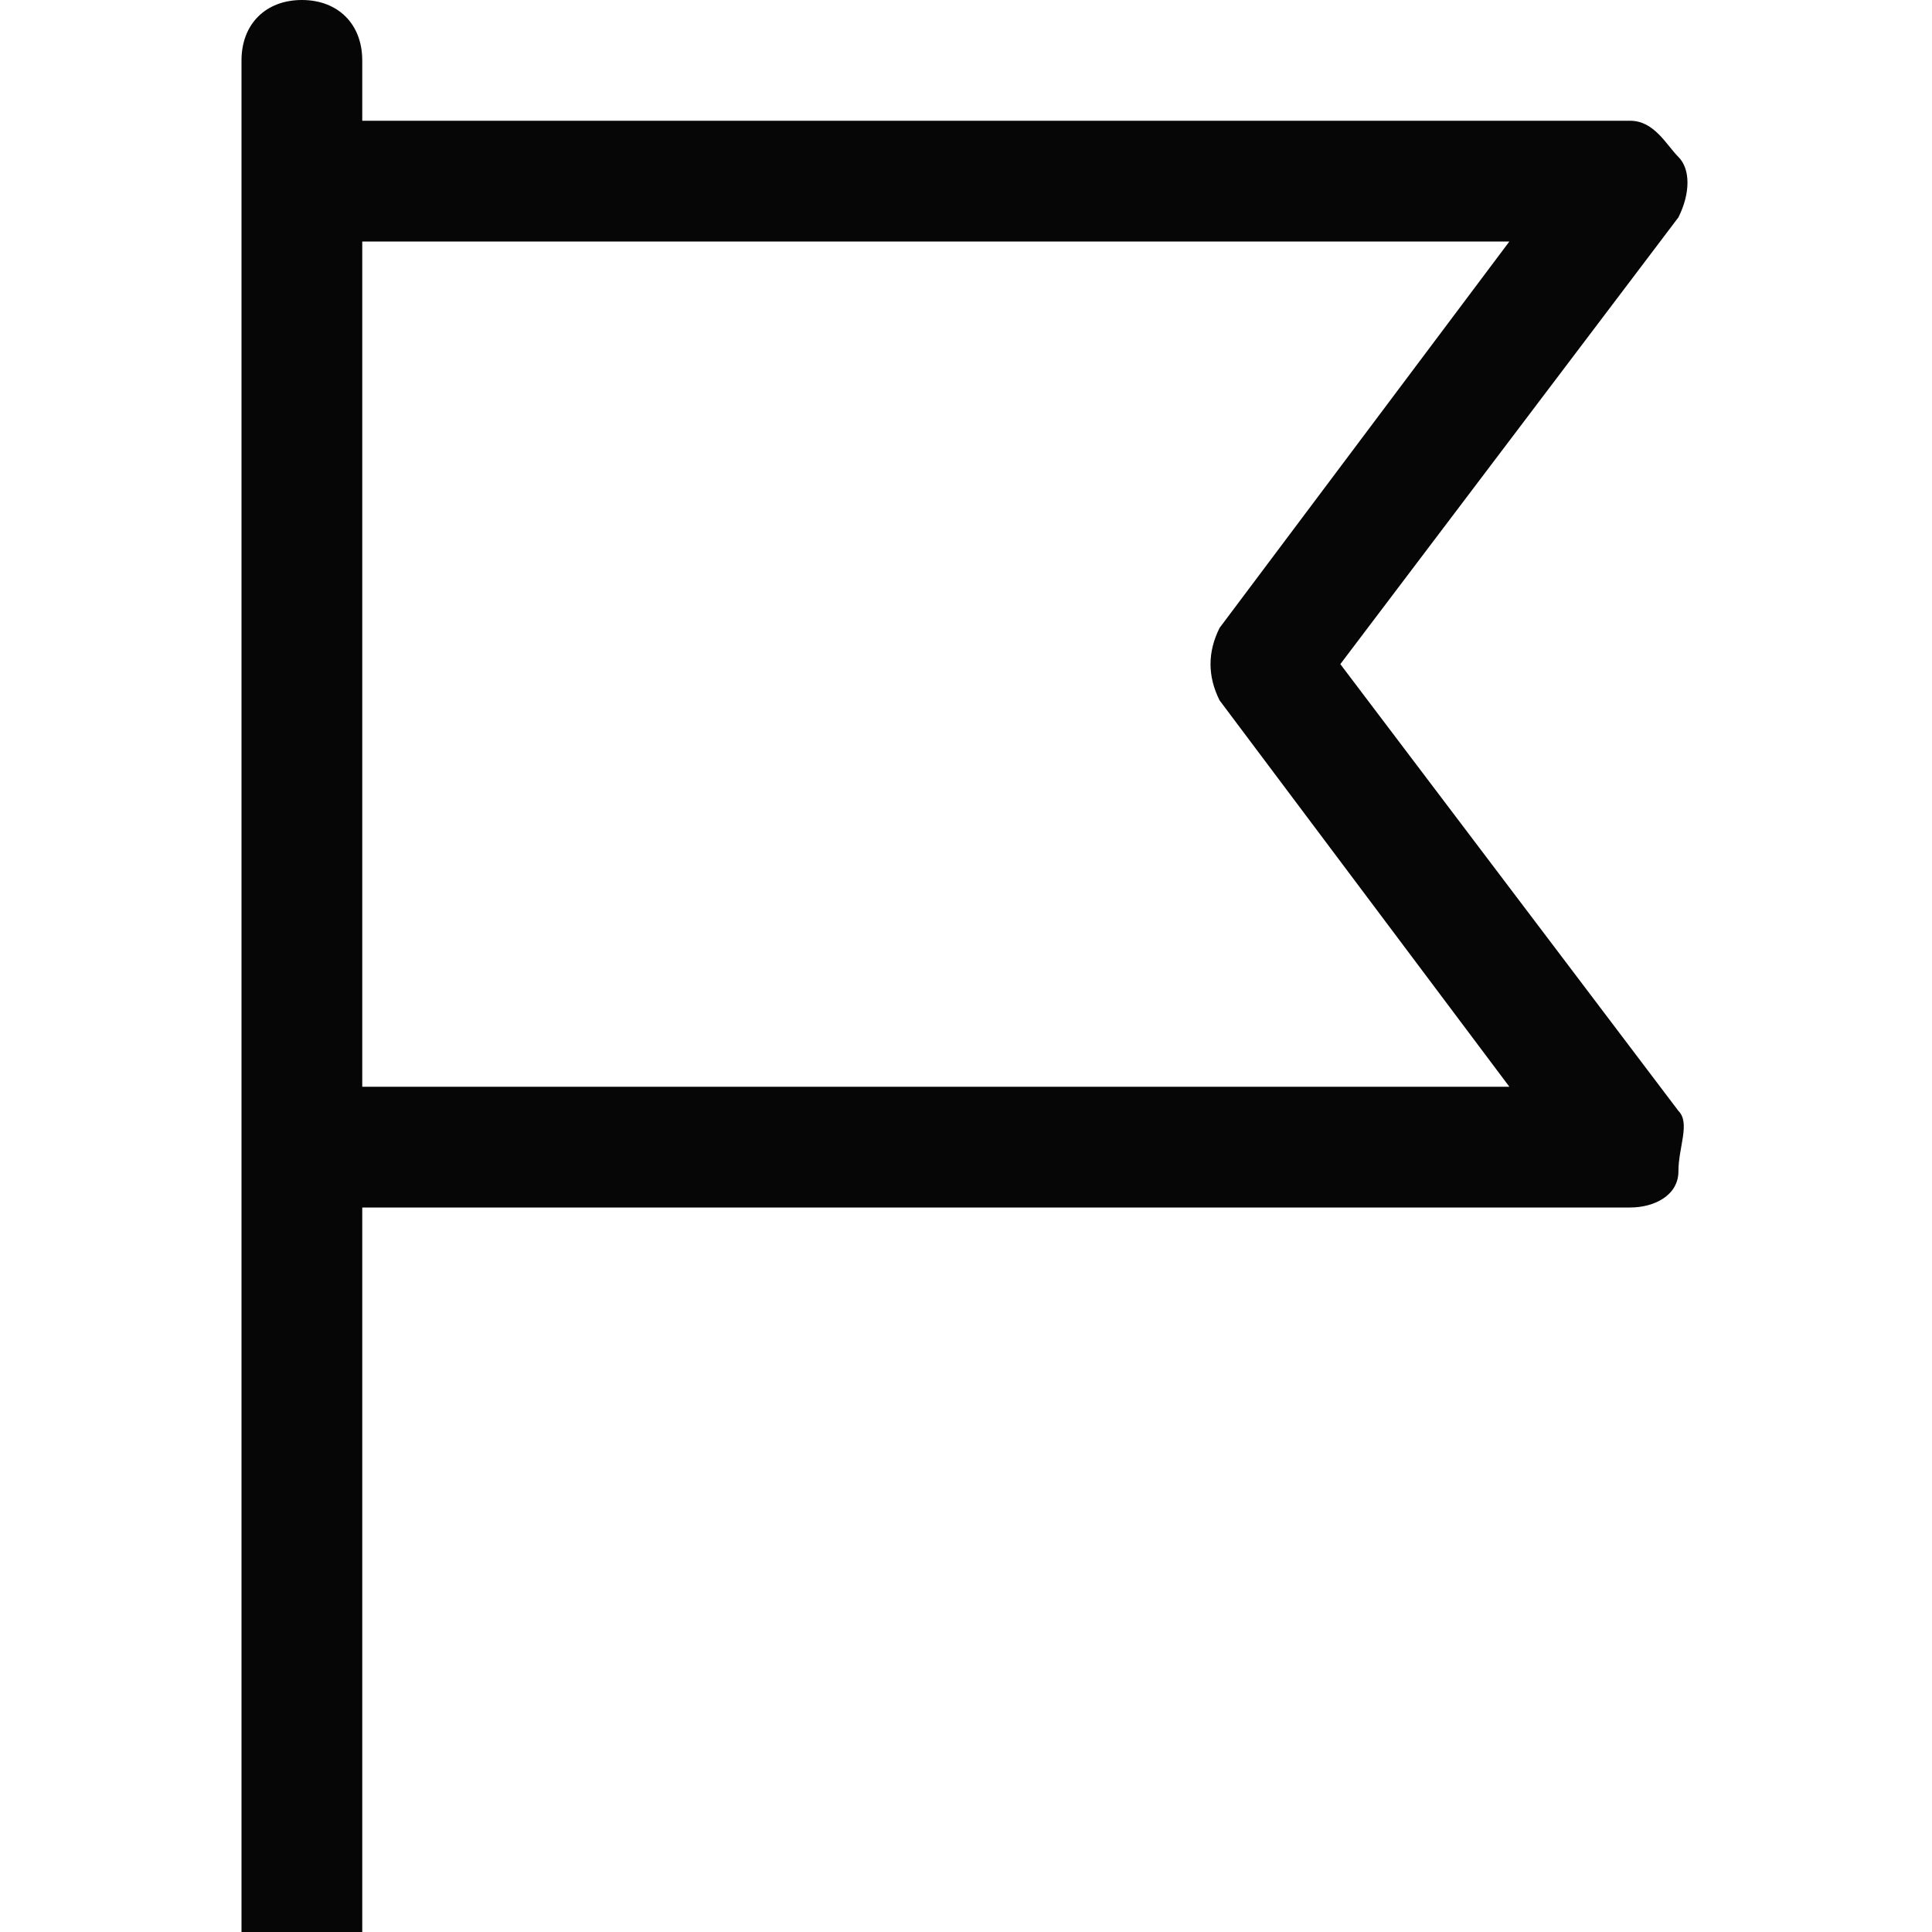 <?xml version="1.0" encoding="utf-8"?>
<!-- Generator: Adobe Illustrator 22.1.0, SVG Export Plug-In . SVG Version: 6.00 Build 0)  -->
<svg version="1.1" baseProfile="tiny" xmlns="http://www.w3.org/2000/svg" xmlns:xlink="http://www.w3.org/1999/xlink" x="0px"
	 y="0px" viewBox="0 0 16 16" xml:space="preserve">
<g id="Layer_2">
</g>
<g id="Layer_3">
	<path fill="#070606" d="M11.1,5.5l2.8-3.7c0.1-0.2,0.1-0.4,0-0.5S13.7,1,13.5,1H3V0.5C3,0.2,2.8,0,2.5,0S2,0.2,2,0.5v1v6v2V14v1v1
		h1v-1v-2v-3h10.5c0.2,0,0.4-0.1,0.4-0.3s0.1-0.4,0-0.5L11.1,5.5z M3,9V8V7V2h9.5l-2.4,3.2c-0.1,0.2-0.1,0.4,0,0.6L12.5,9H3z"/>
</g>
</svg>
